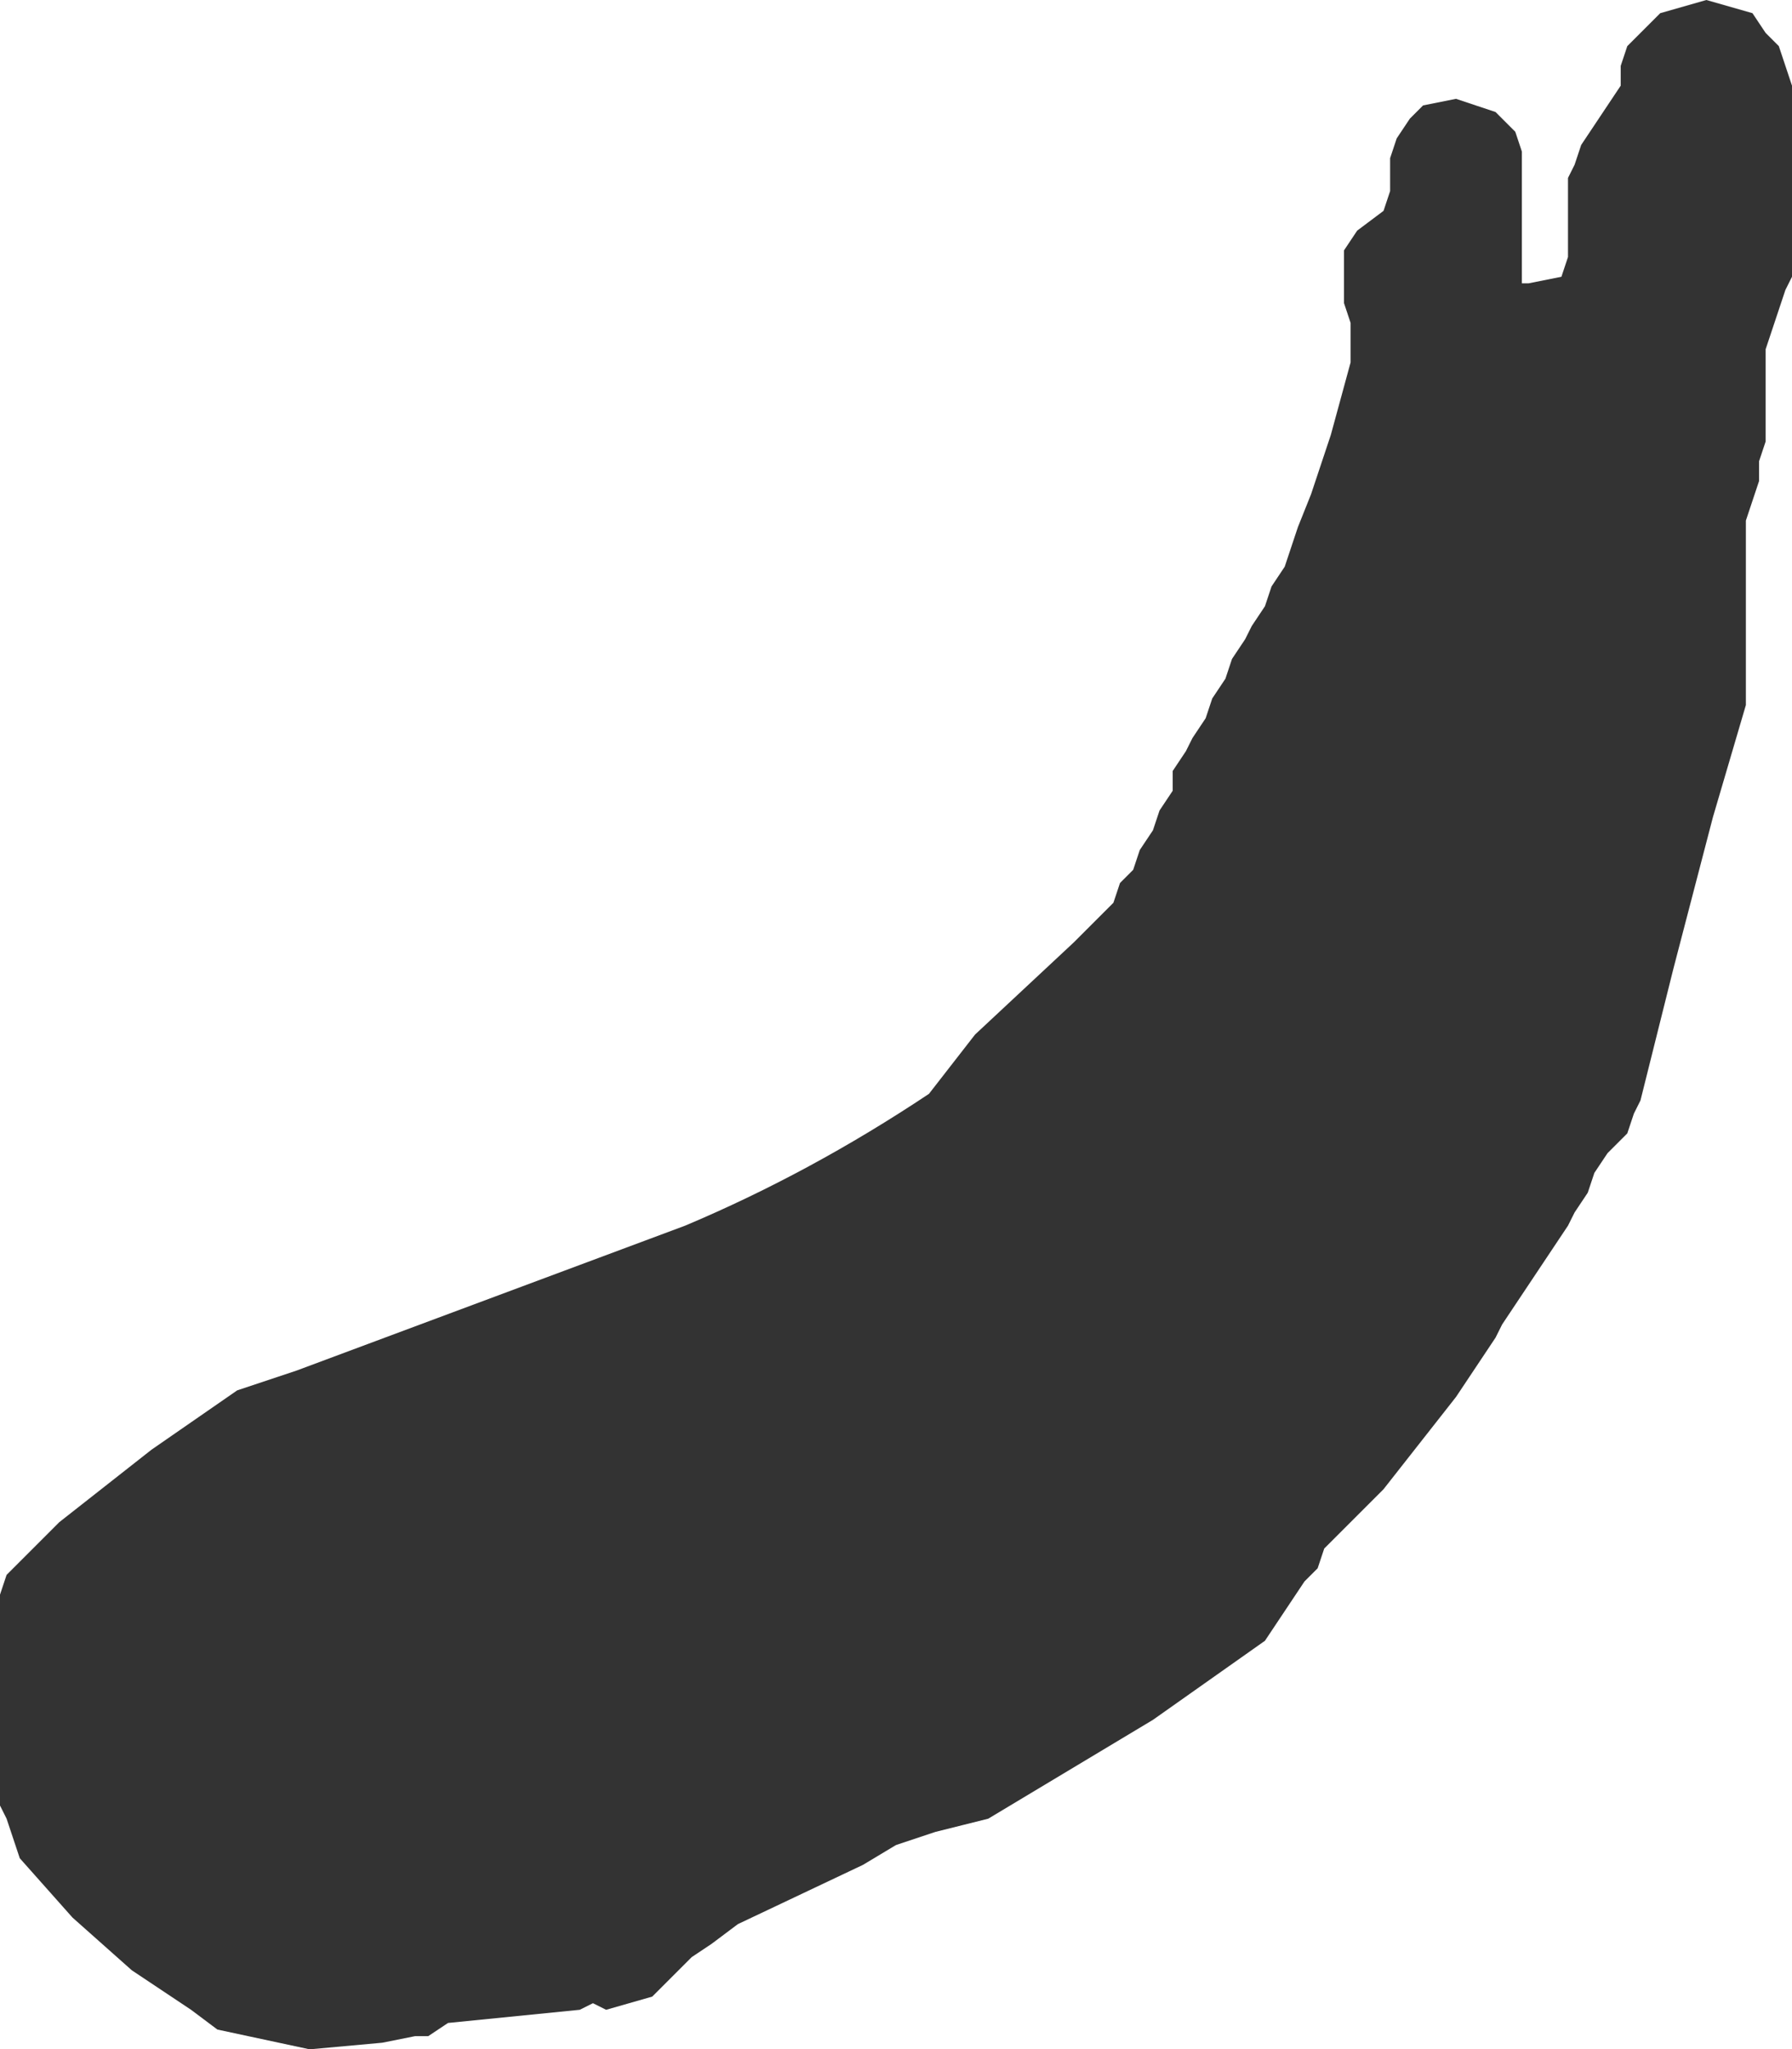 <?xml version="1.0" encoding="UTF-8" standalone="no"?>
<svg xmlns:xlink="http://www.w3.org/1999/xlink" height="15.55px" width="13.6px" xmlns="http://www.w3.org/2000/svg">
  <g transform="matrix(1.0, 0.0, 0.0, 1.0, 10.6, 12.65)">
    <path d="M2.7 -12.55 L2.8 -12.4 2.9 -12.3 2.95 -12.15 3.0 -12.0 3.0 -11.7 3.0 -11.3 3.0 -10.85 3.0 -10.55 2.95 -10.45 2.9 -10.3 2.85 -10.15 2.8 -10.0 2.8 -9.85 2.8 -9.7 2.8 -9.6 2.8 -9.45 2.8 -9.3 2.75 -9.15 2.75 -9.0 2.7 -8.85 2.65 -8.7 2.65 -8.45 2.65 -8.0 2.65 -7.6 2.65 -7.3 2.4 -6.45 2.1 -5.3 1.85 -4.3 1.8 -4.2 1.75 -4.05 1.6 -3.9 1.5 -3.75 1.45 -3.6 1.35 -3.45 1.3 -3.35 1.2 -3.2 1.1 -3.05 0.9 -2.75 0.8 -2.6 0.75 -2.5 0.45 -2.05 -0.1 -1.35 -0.55 -0.9 -0.6 -0.75 -0.7 -0.65 -0.8 -0.5 -0.9 -0.35 -1.0 -0.2 -1.85 0.4 -3.1 1.15 -3.3 1.2 -3.5 1.25 -3.8 1.35 -4.05 1.5 -5.0 1.95 -5.2 2.1 -5.35 2.2 -5.65 2.5 -6.0 2.6 -6.1 2.55 -6.2 2.6 -7.2 2.7 -7.35 2.8 -7.45 2.8 -7.7 2.85 -8.25 2.9 -8.95 2.75 -9.15 2.6 -9.6 2.3 -10.05 1.9 -10.45 1.45 -10.5 1.3 -10.55 1.15 -10.6 1.05 -10.6 0.9 -10.6 0.75 -10.6 0.45 -10.6 0.05 -10.6 -0.4 -10.6 -0.55 -10.55 -0.7 -10.45 -0.8 -10.15 -1.1 -9.45 -1.65 -8.8 -2.1 -8.5 -2.2 -8.35 -2.25 -5.4 -3.35 Q-4.45 -3.75 -3.55 -4.35 L-3.2 -4.8 -2.45 -5.5 -2.15 -5.8 -2.1 -5.95 -2.0 -6.05 -1.95 -6.2 -1.85 -6.35 -1.8 -6.5 -1.7 -6.65 -1.7 -6.8 -1.6 -6.95 -1.55 -7.05 -1.45 -7.2 -1.4 -7.35 -1.3 -7.5 -1.25 -7.65 -1.15 -7.8 -1.1 -7.9 -1.0 -8.05 -0.95 -8.2 -0.85 -8.35 -0.8 -8.5 -0.75 -8.65 -0.65 -8.9 -0.5 -9.35 -0.35 -9.9 -0.35 -10.05 -0.35 -10.2 -0.4 -10.35 -0.4 -10.5 -0.4 -10.6 -0.4 -10.75 -0.3 -10.9 -0.1 -11.05 -0.05 -11.2 -0.05 -11.35 -0.05 -11.45 0.0 -11.6 0.1 -11.75 0.2 -11.85 0.45 -11.9 0.75 -11.8 0.9 -11.65 0.95 -11.5 0.95 -11.4 0.95 -11.25 0.95 -11.1 0.95 -10.8 0.95 -10.5 1.0 -10.5 1.25 -10.55 1.3 -10.7 1.3 -10.85 1.3 -11.0 1.3 -11.15 1.3 -11.3 1.35 -11.4 1.4 -11.55 1.6 -11.85 1.7 -12.0 1.7 -12.15 1.75 -12.3 1.85 -12.4 2.0 -12.55 2.35 -12.65 2.7 -12.55" fill="#333333" fill-rule="evenodd" stroke="none"/>
  </g>
</svg>

